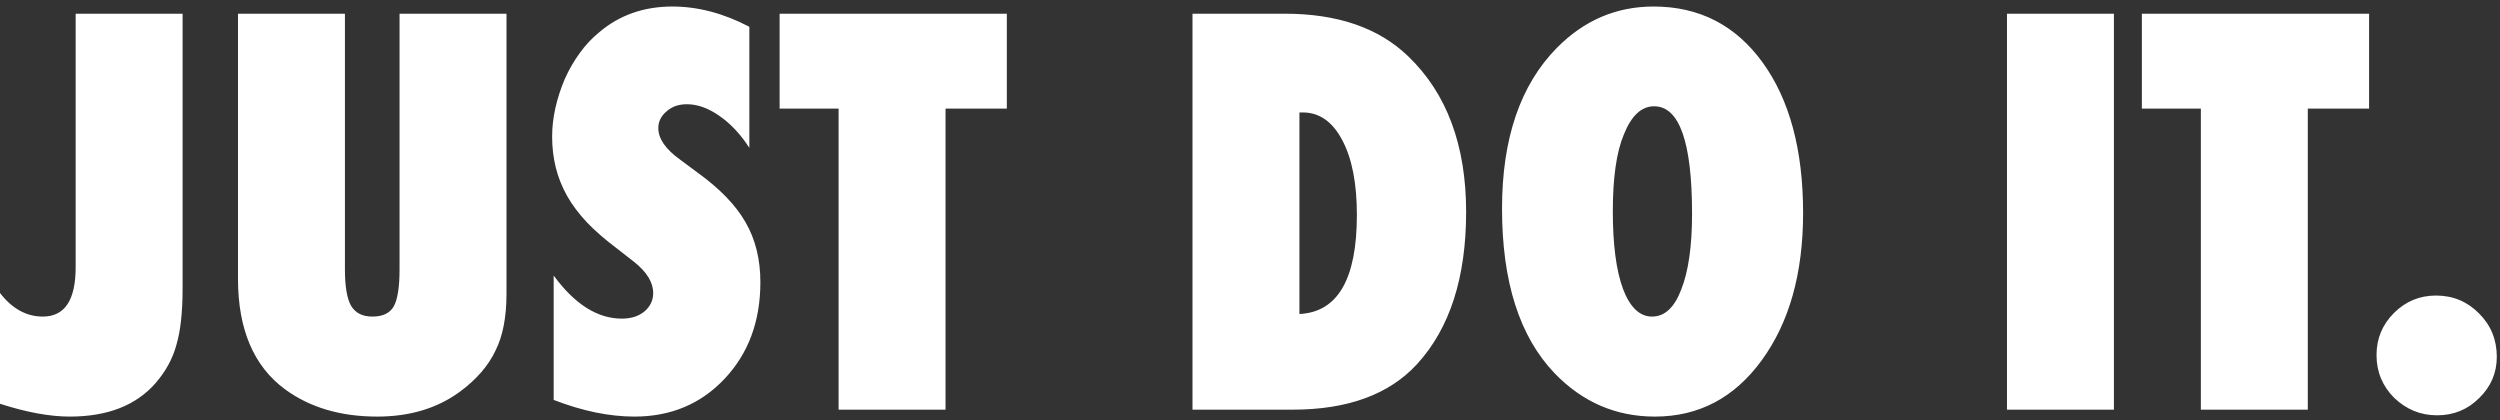 <svg width="238" height="40" viewBox="0 0 238 40" fill="none" xmlns="http://www.w3.org/2000/svg">
<rect x="0" y="0" width="238" height="40" fill="#333333" stroke="none"/>
<path d="M0 38.438V27.892C1.156 29.389 2.515 30.138 4.077 30.138C6.16 30.138 7.202 28.575 7.202 25.45V1.305H17.383V27.477C17.383 29.706 17.188 31.489 16.797 32.823C16.439 34.142 15.78 35.354 14.819 36.461C12.964 38.593 10.238 39.659 6.641 39.659C4.736 39.659 2.523 39.252 0 38.438ZM38.037 1.305H48.218V27.965C48.218 30.195 47.868 32.001 47.168 33.385C46.484 34.833 45.345 36.144 43.75 37.315C41.602 38.878 38.989 39.659 35.913 39.659C32.43 39.659 29.509 38.797 27.148 37.071C24.154 34.874 22.656 31.358 22.656 26.524V1.305H32.837V25.621C32.837 27.265 33.032 28.429 33.423 29.112C33.83 29.796 34.505 30.138 35.449 30.138C36.426 30.138 37.101 29.82 37.476 29.186C37.85 28.518 38.037 27.338 38.037 25.645V1.305ZM52.71 38.072V26.231C54.712 28.966 56.877 30.333 59.204 30.333C60.083 30.333 60.799 30.105 61.352 29.649C61.906 29.177 62.183 28.591 62.183 27.892C62.183 26.883 61.58 25.898 60.376 24.938L58.716 23.644C57.609 22.814 56.665 21.991 55.884 21.178C55.102 20.348 54.468 19.501 53.98 18.639C53.491 17.76 53.133 16.856 52.905 15.929C52.677 15.001 52.563 14.024 52.563 12.999C52.563 11.241 52.97 9.402 53.784 7.481C54.191 6.586 54.663 5.772 55.2 5.04C55.737 4.291 56.356 3.632 57.056 3.062C58.976 1.435 61.296 0.621 64.014 0.621C66.439 0.621 68.88 1.264 71.338 2.55V14.073C70.508 12.787 69.564 11.778 68.506 11.046C67.448 10.297 66.406 9.923 65.381 9.923C64.6 9.923 63.957 10.151 63.452 10.606C62.931 11.046 62.671 11.575 62.671 12.193C62.671 13.203 63.363 14.204 64.746 15.196L66.357 16.393C68.506 17.939 70.044 19.526 70.972 21.153C71.916 22.781 72.388 24.685 72.388 26.866C72.388 30.577 71.257 33.637 68.994 36.046C66.732 38.455 63.867 39.659 60.4 39.659C58.008 39.659 55.444 39.13 52.71 38.072ZM90.015 39H79.834V10.338H74.219V1.305H95.85V10.338H90.015V39ZM113.525 39V1.305H122.314C127.344 1.305 131.258 2.656 134.058 5.357C137.736 8.889 139.575 13.829 139.575 20.177C139.575 26.427 138.021 31.253 134.912 34.654C132.259 37.551 128.304 39 123.047 39H113.525ZM123.706 29.894C127.352 29.715 129.175 26.573 129.175 20.47C129.175 17.459 128.711 15.082 127.783 13.341C126.855 11.583 125.602 10.704 124.023 10.704H123.706V29.894ZM171.655 20.274C171.655 26.02 170.345 30.691 167.725 34.288C165.12 37.869 161.727 39.659 157.544 39.659C153.833 39.659 150.651 38.284 147.998 35.533C144.661 32.05 142.993 26.826 142.993 19.859C142.993 13.186 144.735 8.084 148.218 4.552C150.806 1.931 153.874 0.621 157.422 0.621C161.768 0.621 165.226 2.395 167.798 5.943C170.369 9.492 171.655 14.269 171.655 20.274ZM161.084 20.348C161.084 13.528 159.88 10.118 157.471 10.118C156.266 10.118 155.306 11.013 154.59 12.804C153.89 14.464 153.54 16.905 153.54 20.128C153.54 23.302 153.866 25.768 154.517 27.525C155.184 29.267 156.104 30.138 157.275 30.138C158.48 30.138 159.408 29.275 160.059 27.55C160.742 25.825 161.084 23.424 161.084 20.348ZM201.245 39H191.064V1.305H201.245V39ZM219.702 39H209.521V10.338H203.906V1.305H225.537V10.338H219.702V39ZM237.695 33.971C237.695 35.501 237.134 36.811 236.011 37.901C234.92 38.992 233.586 39.537 232.007 39.537C230.444 39.537 229.085 38.984 227.93 37.877C226.807 36.754 226.245 35.395 226.245 33.8C226.245 32.237 226.799 30.903 227.905 29.796C229.012 28.689 230.347 28.136 231.909 28.136C233.521 28.136 234.888 28.705 236.011 29.845C237.134 30.968 237.695 32.343 237.695 33.971Z" fill="white"/>
</svg>
